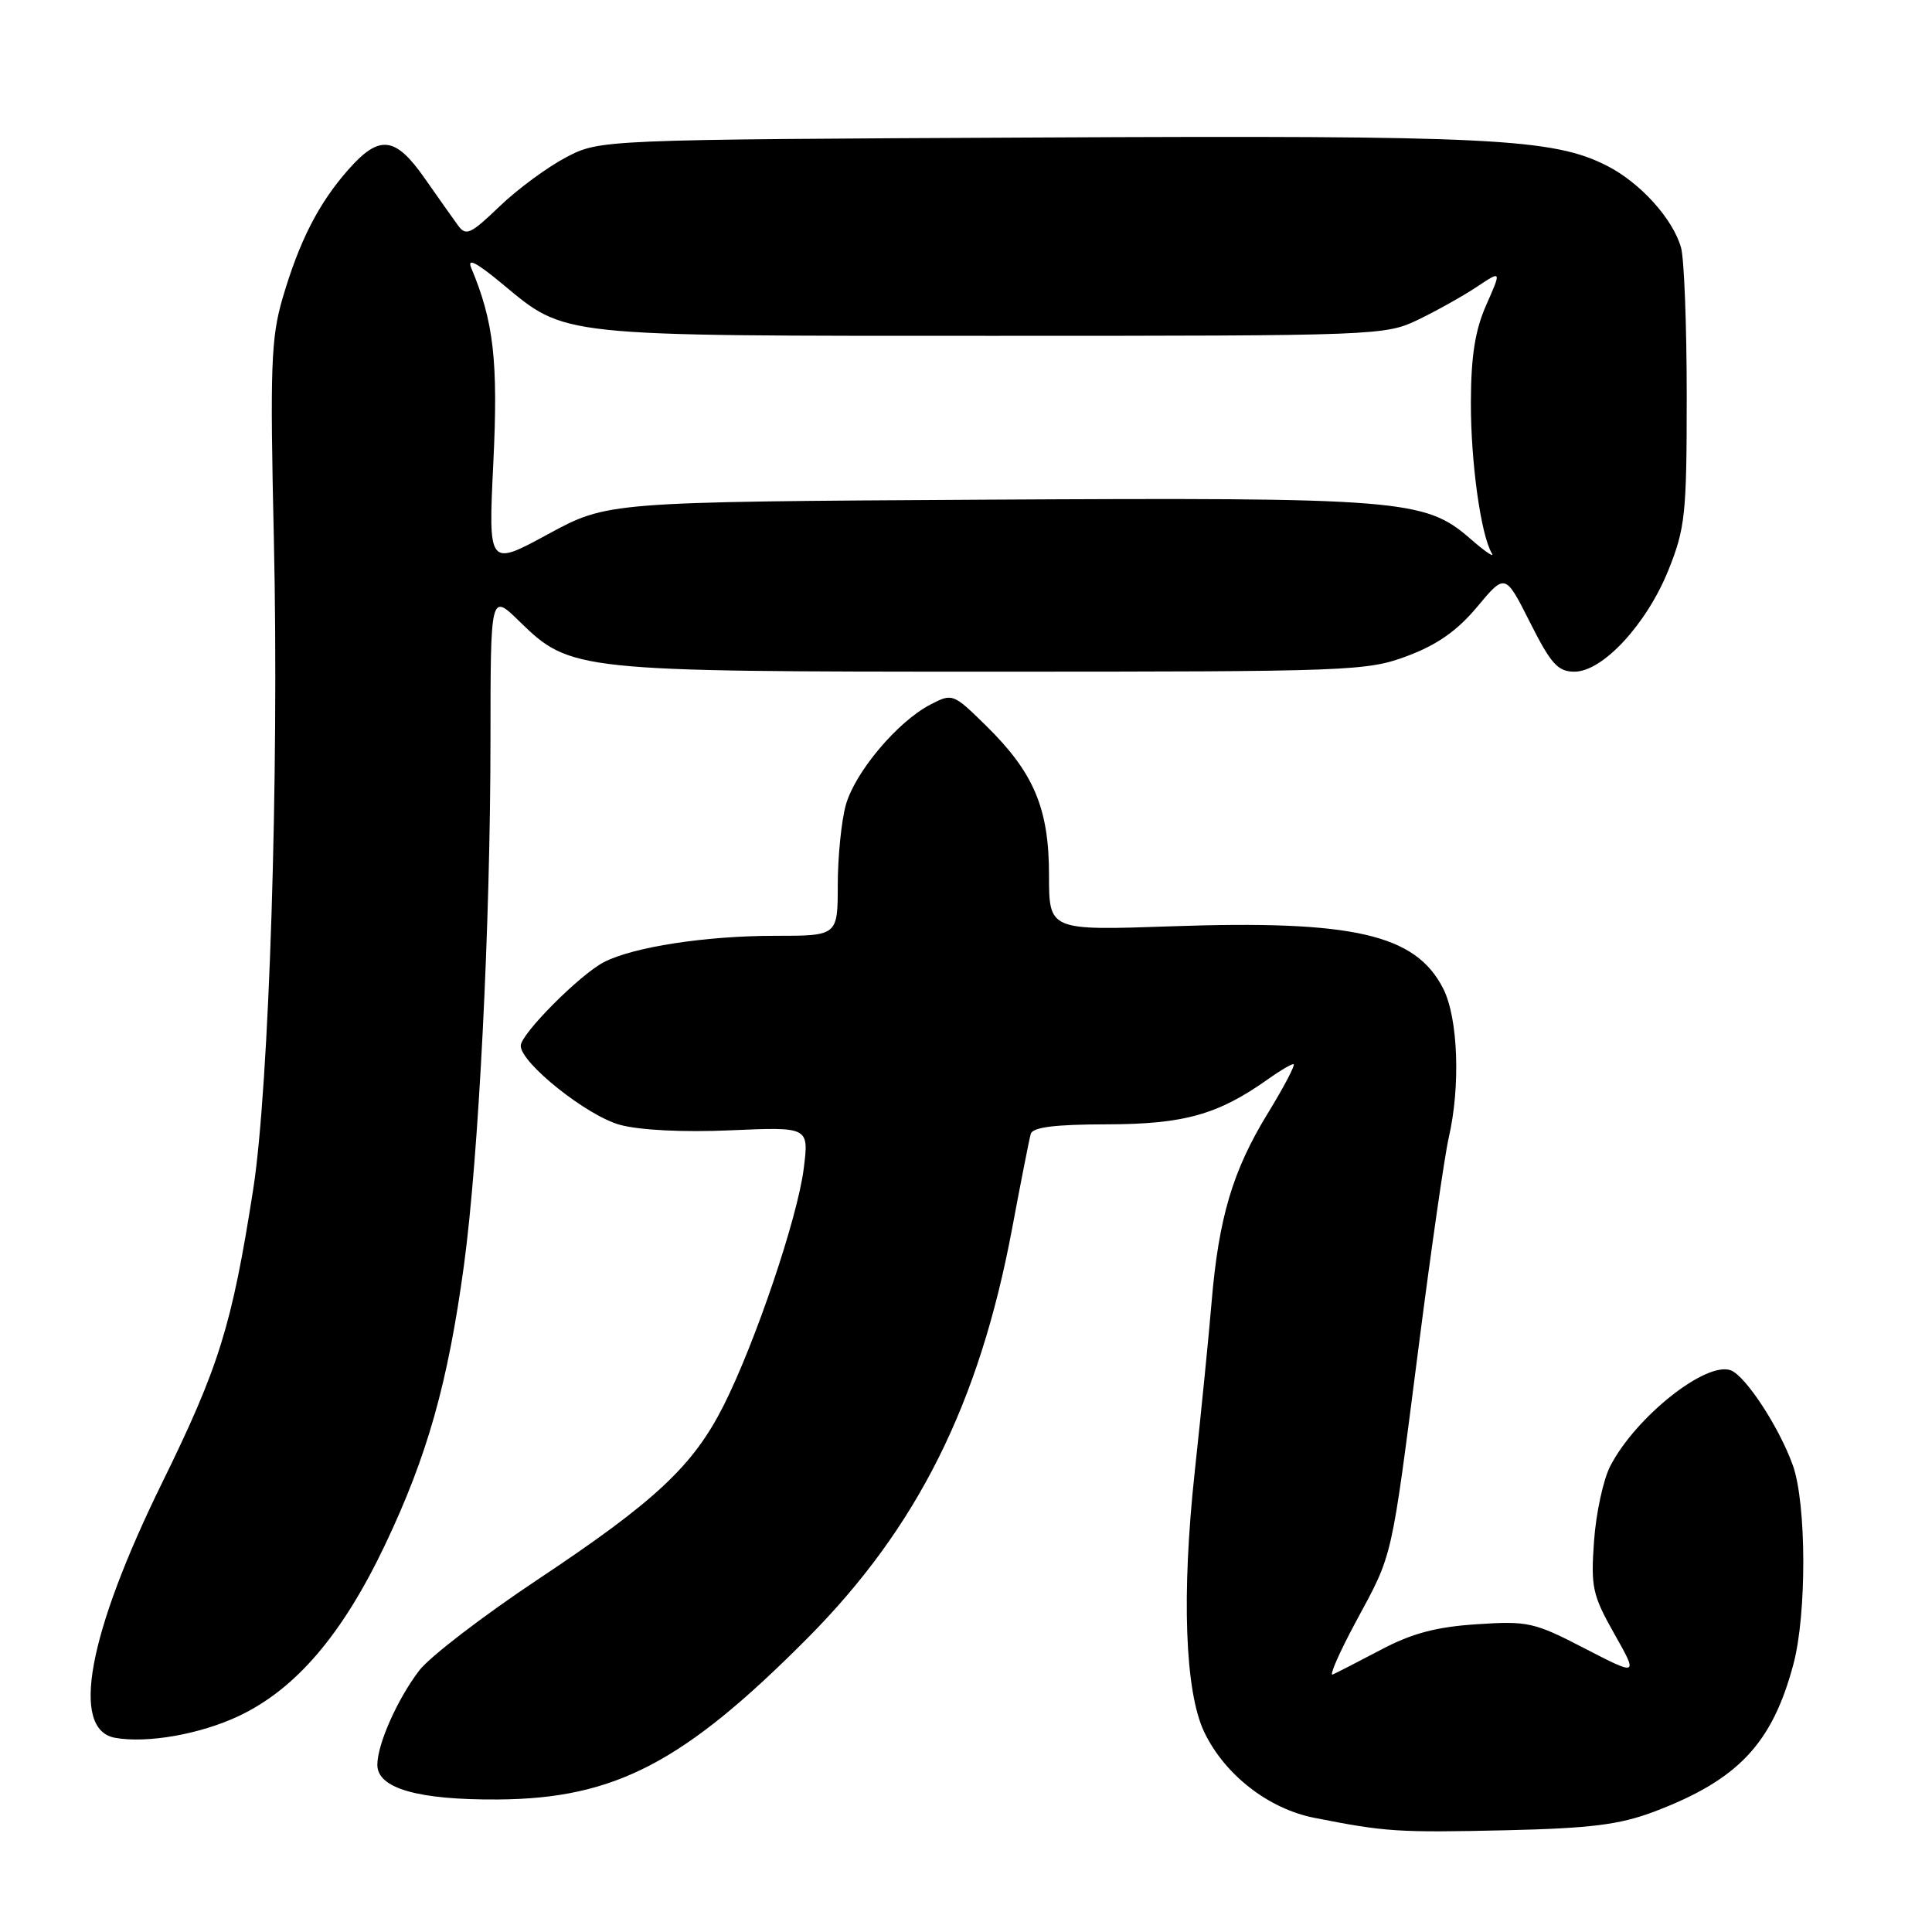 <?xml version="1.0" encoding="UTF-8" standalone="no"?>
<!DOCTYPE svg PUBLIC "-//W3C//DTD SVG 1.1//EN" "http://www.w3.org/Graphics/SVG/1.1/DTD/svg11.dtd" >
<svg xmlns="http://www.w3.org/2000/svg" xmlns:xlink="http://www.w3.org/1999/xlink" version="1.1" viewBox="0 0 256 256">
 <g >
 <path fill="currentColor"
d=" M 219.14 240.07 C 230.29 235.86 234.83 231.06 237.64 220.50 C 239.41 213.87 239.37 199.31 237.58 194.22 C 235.82 189.23 231.33 182.34 229.35 181.58 C 226.08 180.33 216.74 187.74 213.37 194.26 C 212.45 196.03 211.48 200.50 211.22 204.18 C 210.78 210.31 211.01 211.36 213.90 216.48 C 217.07 222.09 217.07 222.09 209.97 218.42 C 203.29 214.96 202.46 214.77 195.69 215.22 C 190.32 215.57 187.11 216.42 183.00 218.59 C 179.97 220.18 177.09 221.67 176.59 221.88 C 176.09 222.10 177.50 218.89 179.73 214.76 C 184.62 205.70 184.30 207.08 188.00 178.27 C 189.64 165.50 191.42 153.13 191.96 150.77 C 193.54 143.95 193.21 134.93 191.25 131.03 C 187.60 123.79 179.36 121.90 155.20 122.74 C 139.00 123.30 139.00 123.30 139.00 115.97 C 139.00 107.12 137.00 102.38 130.64 96.14 C 126.31 91.89 126.20 91.84 123.30 93.35 C 118.94 95.60 113.28 102.32 112.07 106.68 C 111.49 108.78 111.01 113.54 111.01 117.25 C 111.00 124.00 111.00 124.00 102.68 124.00 C 93.50 124.00 83.90 125.48 80.02 127.49 C 76.82 129.15 69.00 137.01 69.00 138.57 C 69.00 140.86 77.80 147.87 82.16 149.05 C 84.79 149.76 90.57 150.05 96.85 149.77 C 107.19 149.32 107.19 149.32 106.50 154.83 C 105.69 161.34 100.08 177.92 95.87 186.27 C 91.83 194.26 86.83 198.93 71.26 209.29 C 63.99 214.13 56.92 219.55 55.55 221.35 C 52.65 225.15 50.00 231.12 50.00 233.85 C 50.00 236.97 55.38 238.51 66.00 238.44 C 81.47 238.33 90.58 233.58 107.00 217.06 C 121.55 202.42 129.75 186.01 134.10 162.84 C 135.27 156.60 136.38 150.94 136.58 150.25 C 136.83 149.36 139.77 148.99 146.72 148.98 C 156.89 148.96 161.42 147.68 167.98 143.02 C 169.53 141.91 171.07 141.00 171.39 141.00 C 171.72 141.00 170.17 143.96 167.96 147.57 C 163.33 155.13 161.48 161.38 160.54 172.57 C 160.18 176.93 159.17 187.03 158.31 195.00 C 156.55 211.27 157.01 224.12 159.55 229.47 C 162.24 235.13 168.05 239.67 174.15 240.87 C 183.60 242.74 185.27 242.84 199.50 242.52 C 210.80 242.26 214.59 241.78 219.14 240.07 Z  M 31.62 227.39 C 39.18 223.83 45.36 216.60 51.02 204.70 C 56.63 192.91 59.35 183.27 61.48 167.63 C 63.43 153.22 64.98 122.64 64.99 98.05 C 65.00 78.59 65.00 78.59 68.84 82.35 C 75.57 88.92 76.36 89.00 131.62 89.00 C 179.09 89.00 181.13 88.92 186.48 86.92 C 190.43 85.44 193.10 83.57 195.74 80.40 C 199.45 75.96 199.45 75.96 202.74 82.48 C 205.52 88.00 206.43 89.00 208.63 89.00 C 212.38 89.00 218.22 82.67 221.09 75.50 C 223.30 69.99 223.50 68.11 223.50 52.50 C 223.50 43.15 223.16 34.30 222.75 32.83 C 221.68 29.01 217.36 24.23 212.96 21.98 C 205.80 18.33 197.66 17.92 137.50 18.22 C 79.50 18.50 79.50 18.50 75.00 20.85 C 72.53 22.15 68.56 25.07 66.19 27.35 C 62.36 31.03 61.74 31.32 60.69 29.87 C 60.03 28.97 58.05 26.16 56.27 23.62 C 52.36 18.03 50.26 17.80 46.11 22.53 C 42.18 27.00 39.65 31.98 37.44 39.53 C 35.91 44.78 35.77 48.62 36.29 71.50 C 36.99 102.68 35.67 144.09 33.54 157.66 C 30.73 175.63 29.03 181.11 21.47 196.50 C 11.64 216.53 9.30 229.19 15.25 230.27 C 19.51 231.03 26.51 229.80 31.62 227.39 Z  M 65.37 61.29 C 66.02 47.87 65.43 42.62 62.44 35.50 C 61.86 34.12 63.13 34.77 66.55 37.61 C 75.05 44.66 73.52 44.50 131.50 44.50 C 182.88 44.50 183.55 44.47 188.00 42.32 C 190.47 41.12 193.95 39.17 195.73 37.98 C 198.96 35.83 198.96 35.83 196.94 40.40 C 195.46 43.75 194.92 47.15 194.90 53.23 C 194.87 61.20 196.22 70.89 197.68 73.33 C 198.07 73.97 196.76 73.08 194.76 71.33 C 188.81 66.16 185.58 65.90 130.42 66.21 C 80.50 66.50 80.50 66.50 72.60 70.79 C 64.70 75.08 64.70 75.08 65.37 61.29 Z "/>
</g>
</svg>